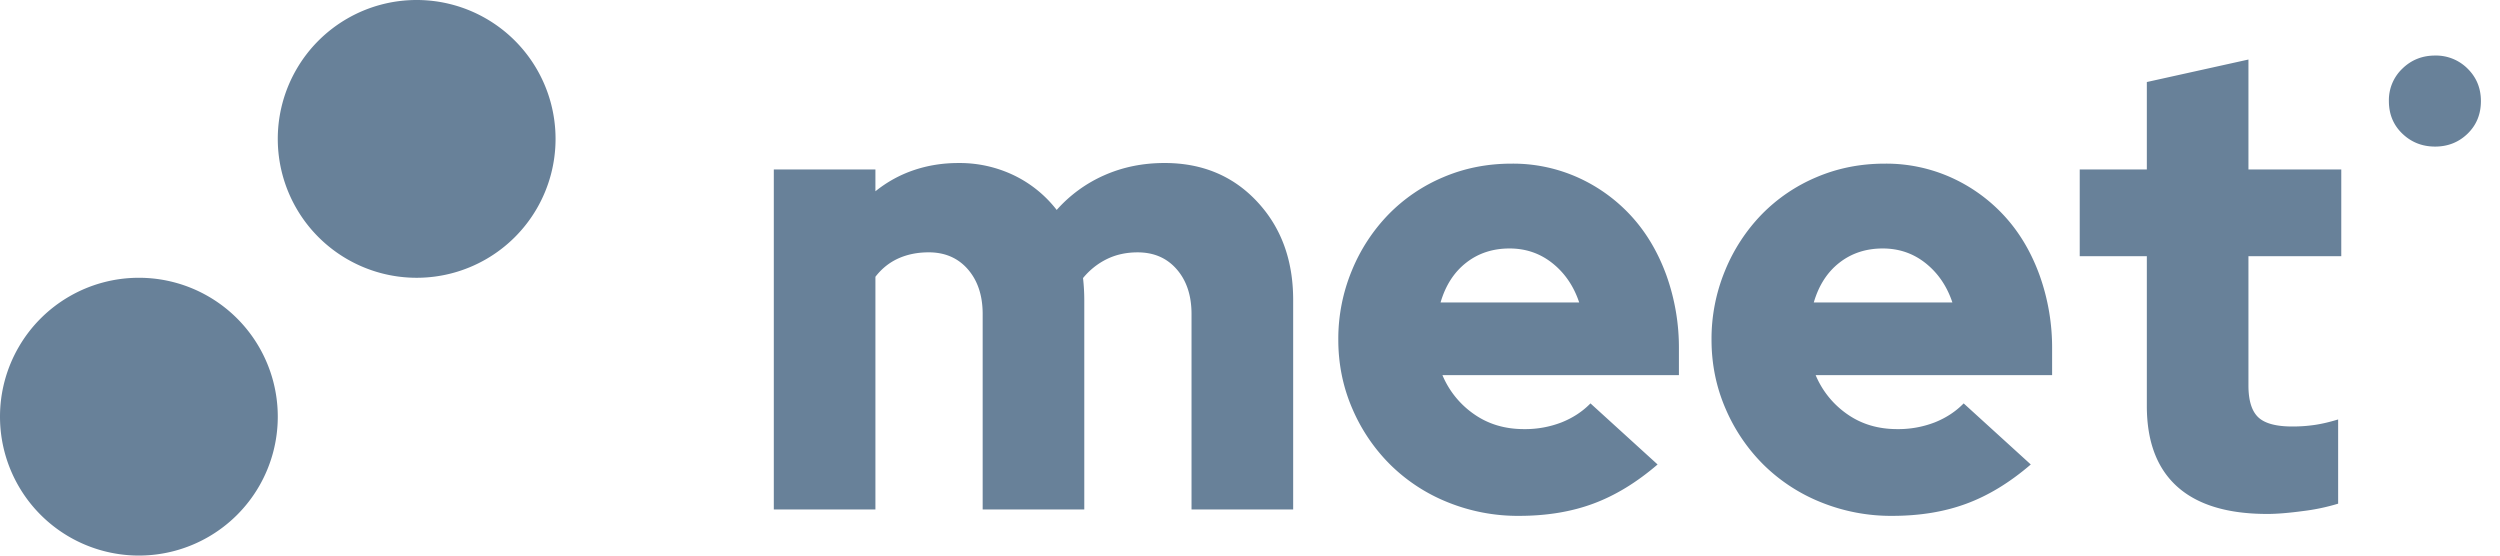 <svg width="90" height="20" xmlns="http://www.w3.org/2000/svg"><path d="M5 10a5 5 0 1 1 0 10 5 5 0 0 1 0-10ZM15 0a5 5 0 1 1 0 10 5 5 0 0 1 0-10Zm16.515 18.34V9.964c.226-.293.5-.513.824-.66.324-.146.689-.22 1.095-.22.587 0 1.058.205 1.412.614.353.408.53.945.53 1.608v7.034h3.658v-7.543a7.069 7.069 0 0 0-.045-.787c.241-.293.527-.52.858-.683.331-.162.7-.242 1.107-.242.587 0 1.057.204 1.411.613.354.408.53.945.53 1.608v7.034h3.659v-7.543c0-1.435-.433-2.615-1.299-3.54-.865-.926-1.976-1.389-3.33-1.389-.783 0-1.506.147-2.168.44a4.968 4.968 0 0 0-1.716 1.25 4.316 4.316 0 0 0-1.524-1.239 4.504 4.504 0 0 0-2.021-.45c-.557 0-1.088.084-1.592.254-.505.17-.967.424-1.389.763V6.1h-3.658v12.24h3.658Zm23.168.231c.993 0 1.885-.146 2.675-.44.79-.292 1.562-.763 2.315-1.41l-2.416-2.199c-.286.293-.632.52-1.039.683a3.63 3.63 0 0 1-1.355.243c-.692 0-1.294-.182-1.806-.544a3.22 3.22 0 0 1-1.13-1.4h8.514v-.926a7.74 7.74 0 0 0-.452-2.672c-.301-.825-.719-1.531-1.253-2.117A5.875 5.875 0 0 0 56.828 6.4a5.71 5.71 0 0 0-2.416-.509c-.873 0-1.69.162-2.45.486a6.032 6.032 0 0 0-1.976 1.342 6.357 6.357 0 0 0-1.321 2.025 6.418 6.418 0 0 0-.486 2.487c0 .88.17 1.709.508 2.488a6.378 6.378 0 0 0 1.378 2.024 6.268 6.268 0 0 0 2.066 1.343 6.717 6.717 0 0 0 2.552.485Zm2.167-7.682h-4.99c.18-.617.49-1.095.926-1.434.436-.34.956-.51 1.558-.51.587 0 1.103.178 1.547.533.444.355.764.825.96 1.411Zm11.268 7.682c.994 0 1.885-.146 2.676-.44.79-.292 1.562-.763 2.314-1.41l-2.416-2.199c-.286.293-.632.52-1.039.683a3.63 3.63 0 0 1-1.354.243c-.693 0-1.295-.182-1.807-.544a3.22 3.22 0 0 1-1.129-1.4h8.513v-.926a7.74 7.74 0 0 0-.452-2.672c-.3-.825-.718-1.531-1.253-2.117A5.875 5.875 0 0 0 70.263 6.4a5.71 5.71 0 0 0-2.416-.509c-.873 0-1.69.162-2.45.486a6.032 6.032 0 0 0-1.976 1.342 6.357 6.357 0 0 0-1.32 2.025 6.418 6.418 0 0 0-.486 2.487c0 .88.17 1.709.508 2.488a6.378 6.378 0 0 0 1.377 2.024 6.268 6.268 0 0 0 2.066 1.343 6.717 6.717 0 0 0 2.552.485Zm2.168-7.682h-4.99c.18-.617.489-1.095.925-1.434.437-.34.956-.51 1.558-.51.587 0 1.103.178 1.547.533.444.355.764.825.96 1.411Zm11.335 7.613c.346 0 .775-.035 1.287-.104a7.37 7.37 0 0 0 1.265-.266V15.1c-.301.092-.58.158-.836.196a5.456 5.456 0 0 1-.813.058c-.587 0-.997-.112-1.23-.335-.234-.224-.35-.606-.35-1.146v-4.65h3.342V6.1h-3.342V2.143l-3.658.81V6.1H74.87v3.123h2.416v5.392c0 1.28.365 2.248 1.095 2.904.73.655 1.81.983 3.24.983Zm6.042-13.225c.462 0 .853-.156 1.172-.466.318-.31.478-.7.478-1.173 0-.463-.16-.852-.478-1.166A1.604 1.604 0 0 0 87.663 2c-.463 0-.856.157-1.179.472A1.563 1.563 0 0 0 86 3.638c0 .472.161.863.484 1.173.323.31.716.466 1.179.466Z" fill="#68819996" fill-rule="evenodd"/></svg>